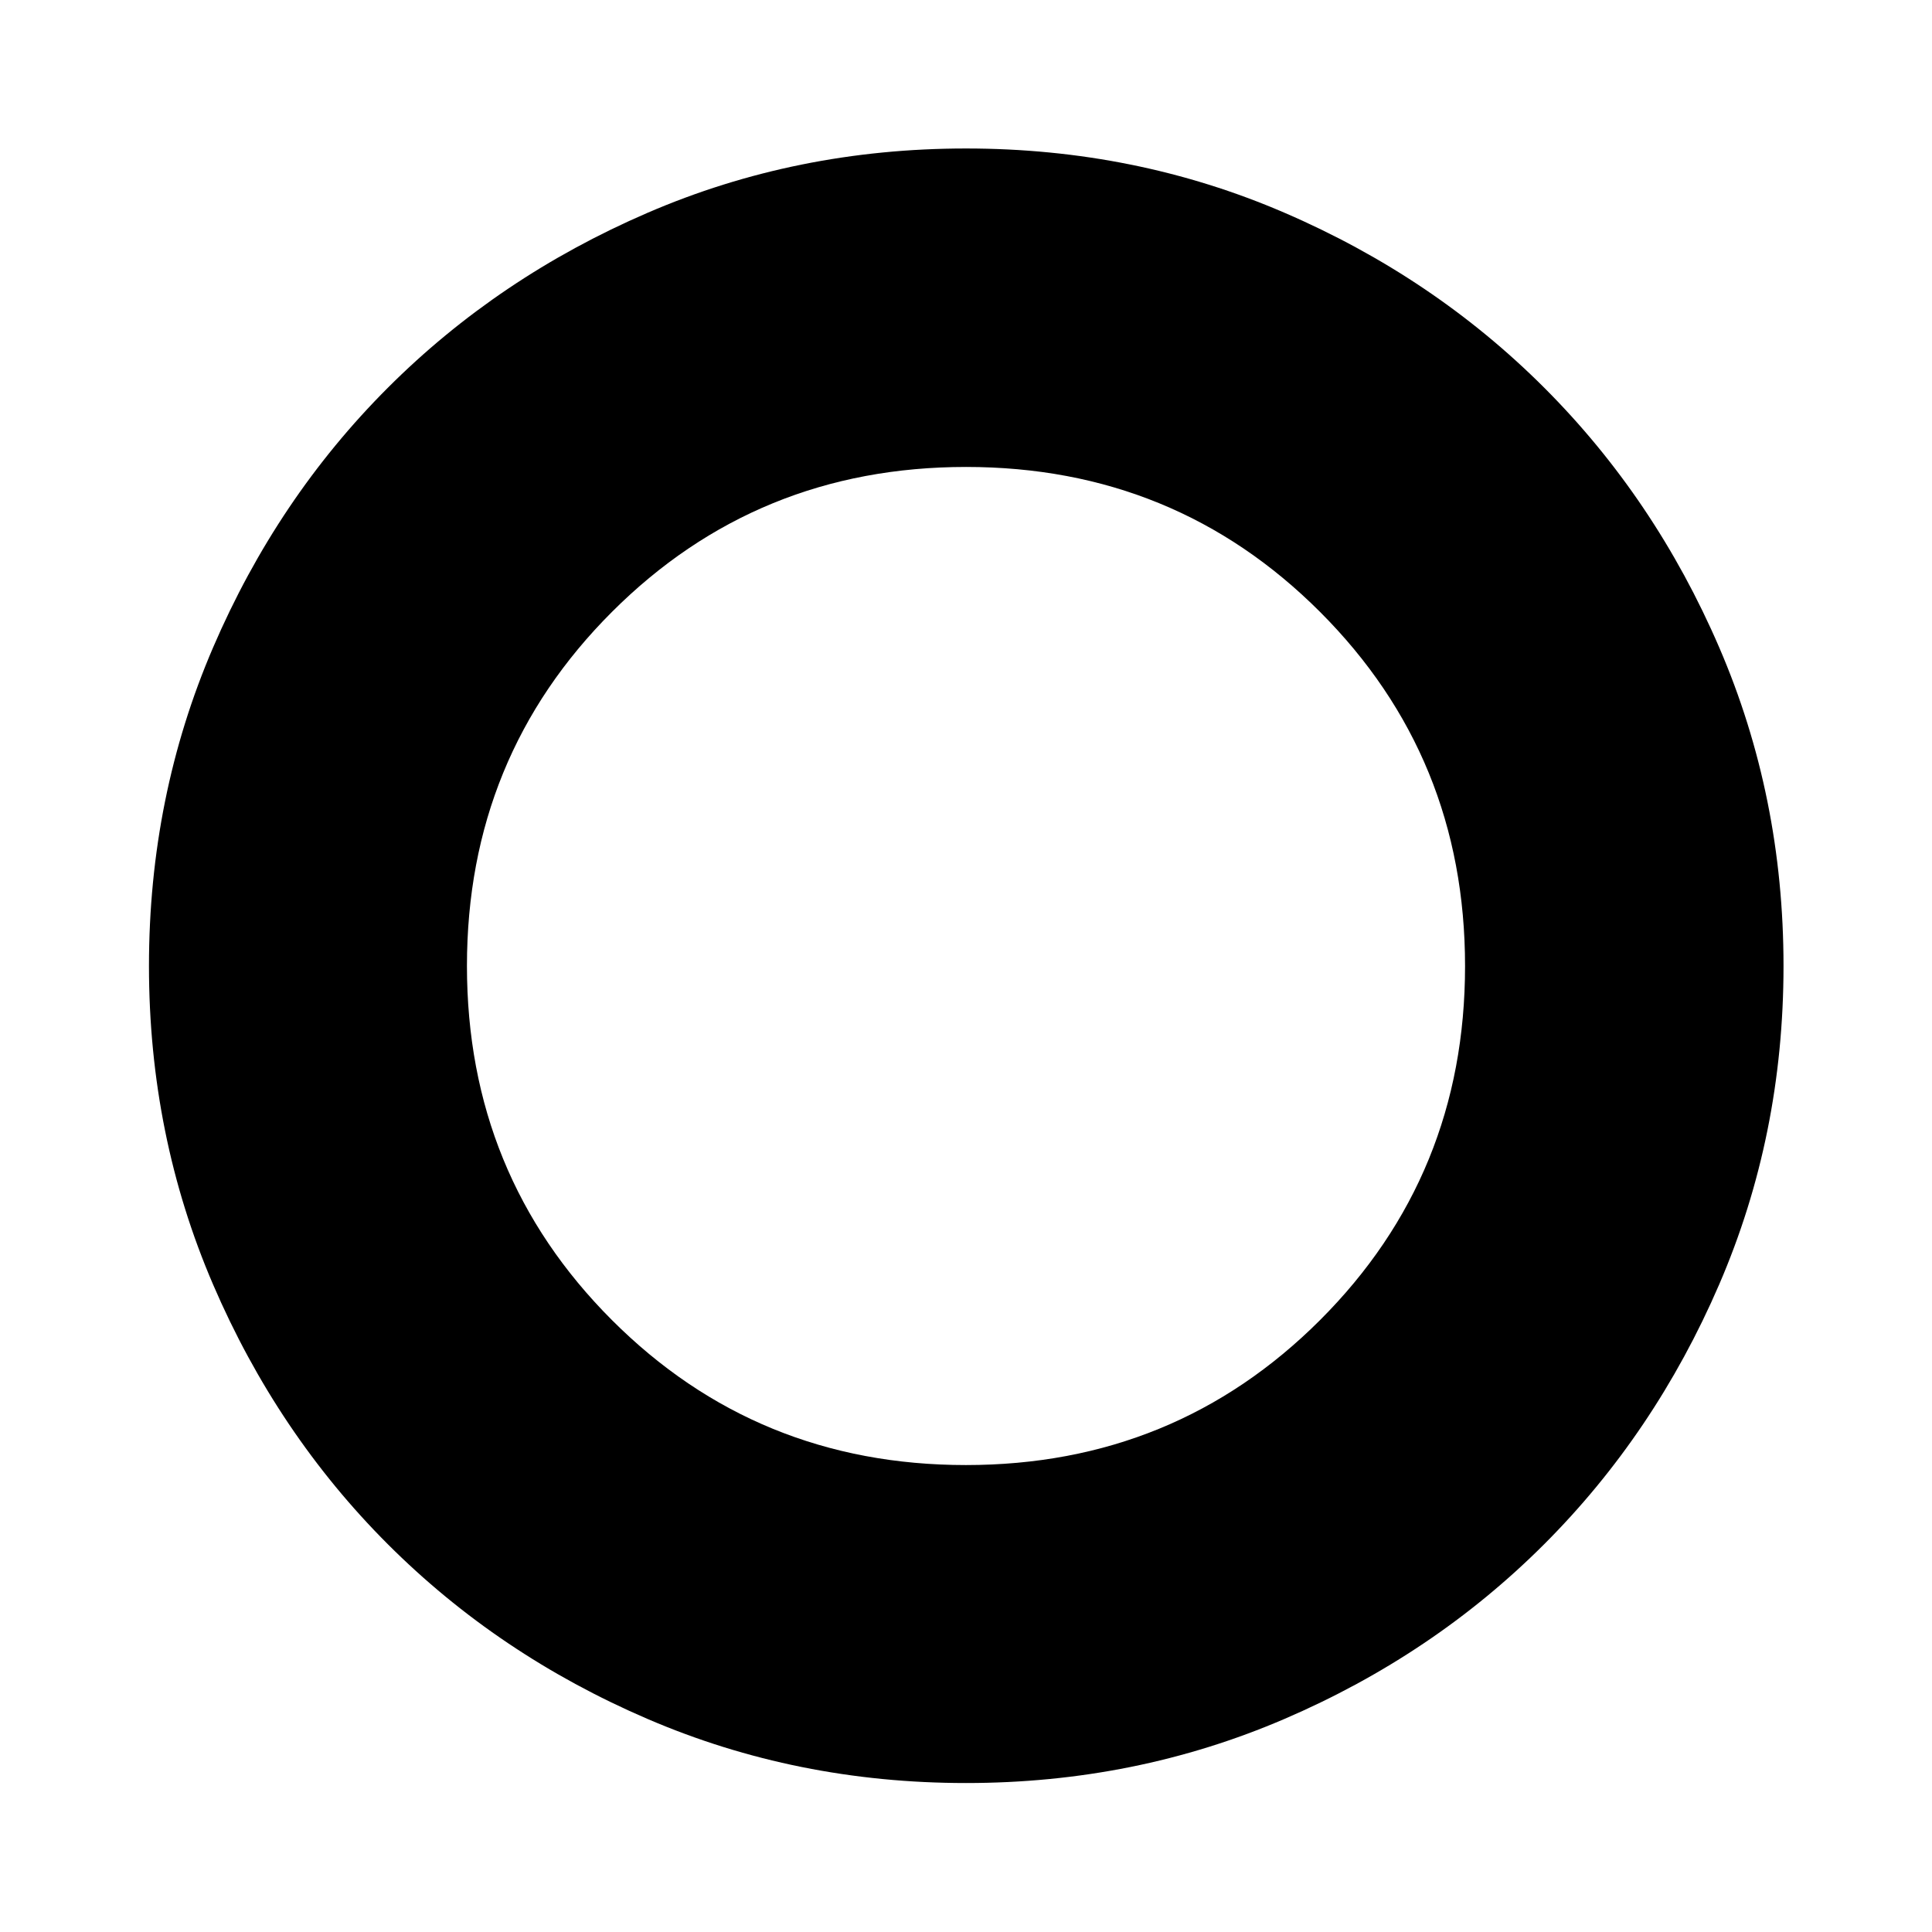 <svg xmlns="http://www.w3.org/2000/svg" width="48" height="48" viewBox="0 -960 960 960"><path d="M480-74.022q-84.204 0-158.276-31.858-74.072-31.859-129.028-86.816-54.957-54.956-86.816-129.028Q74.022-395.796 74.022-480q0-84.196 31.858-158.272 31.859-74.076 86.816-129.032 54.956-54.957 129.028-86.935Q395.796-886.218 480-886.218q84.196 0 158.249 31.927 74.053 31.926 129.084 86.958 55.032 55.031 86.958 129.084Q886.218-564.196 886.218-480q0 84.204-31.979 158.276-31.978 74.072-86.935 129.028-54.956 54.957-129.032 86.816Q564.196-74.022 480-74.022Zm-.042-158q103.89 0 175.955-72.023 72.065-72.023 72.065-175.913 0-103.89-72.023-175.955-72.023-72.065-175.913-72.065-103.89 0-175.955 72.023-72.065 72.023-72.065 175.913 0 103.89 72.023 175.955 72.023 72.065 175.913 72.065Z"/></svg>